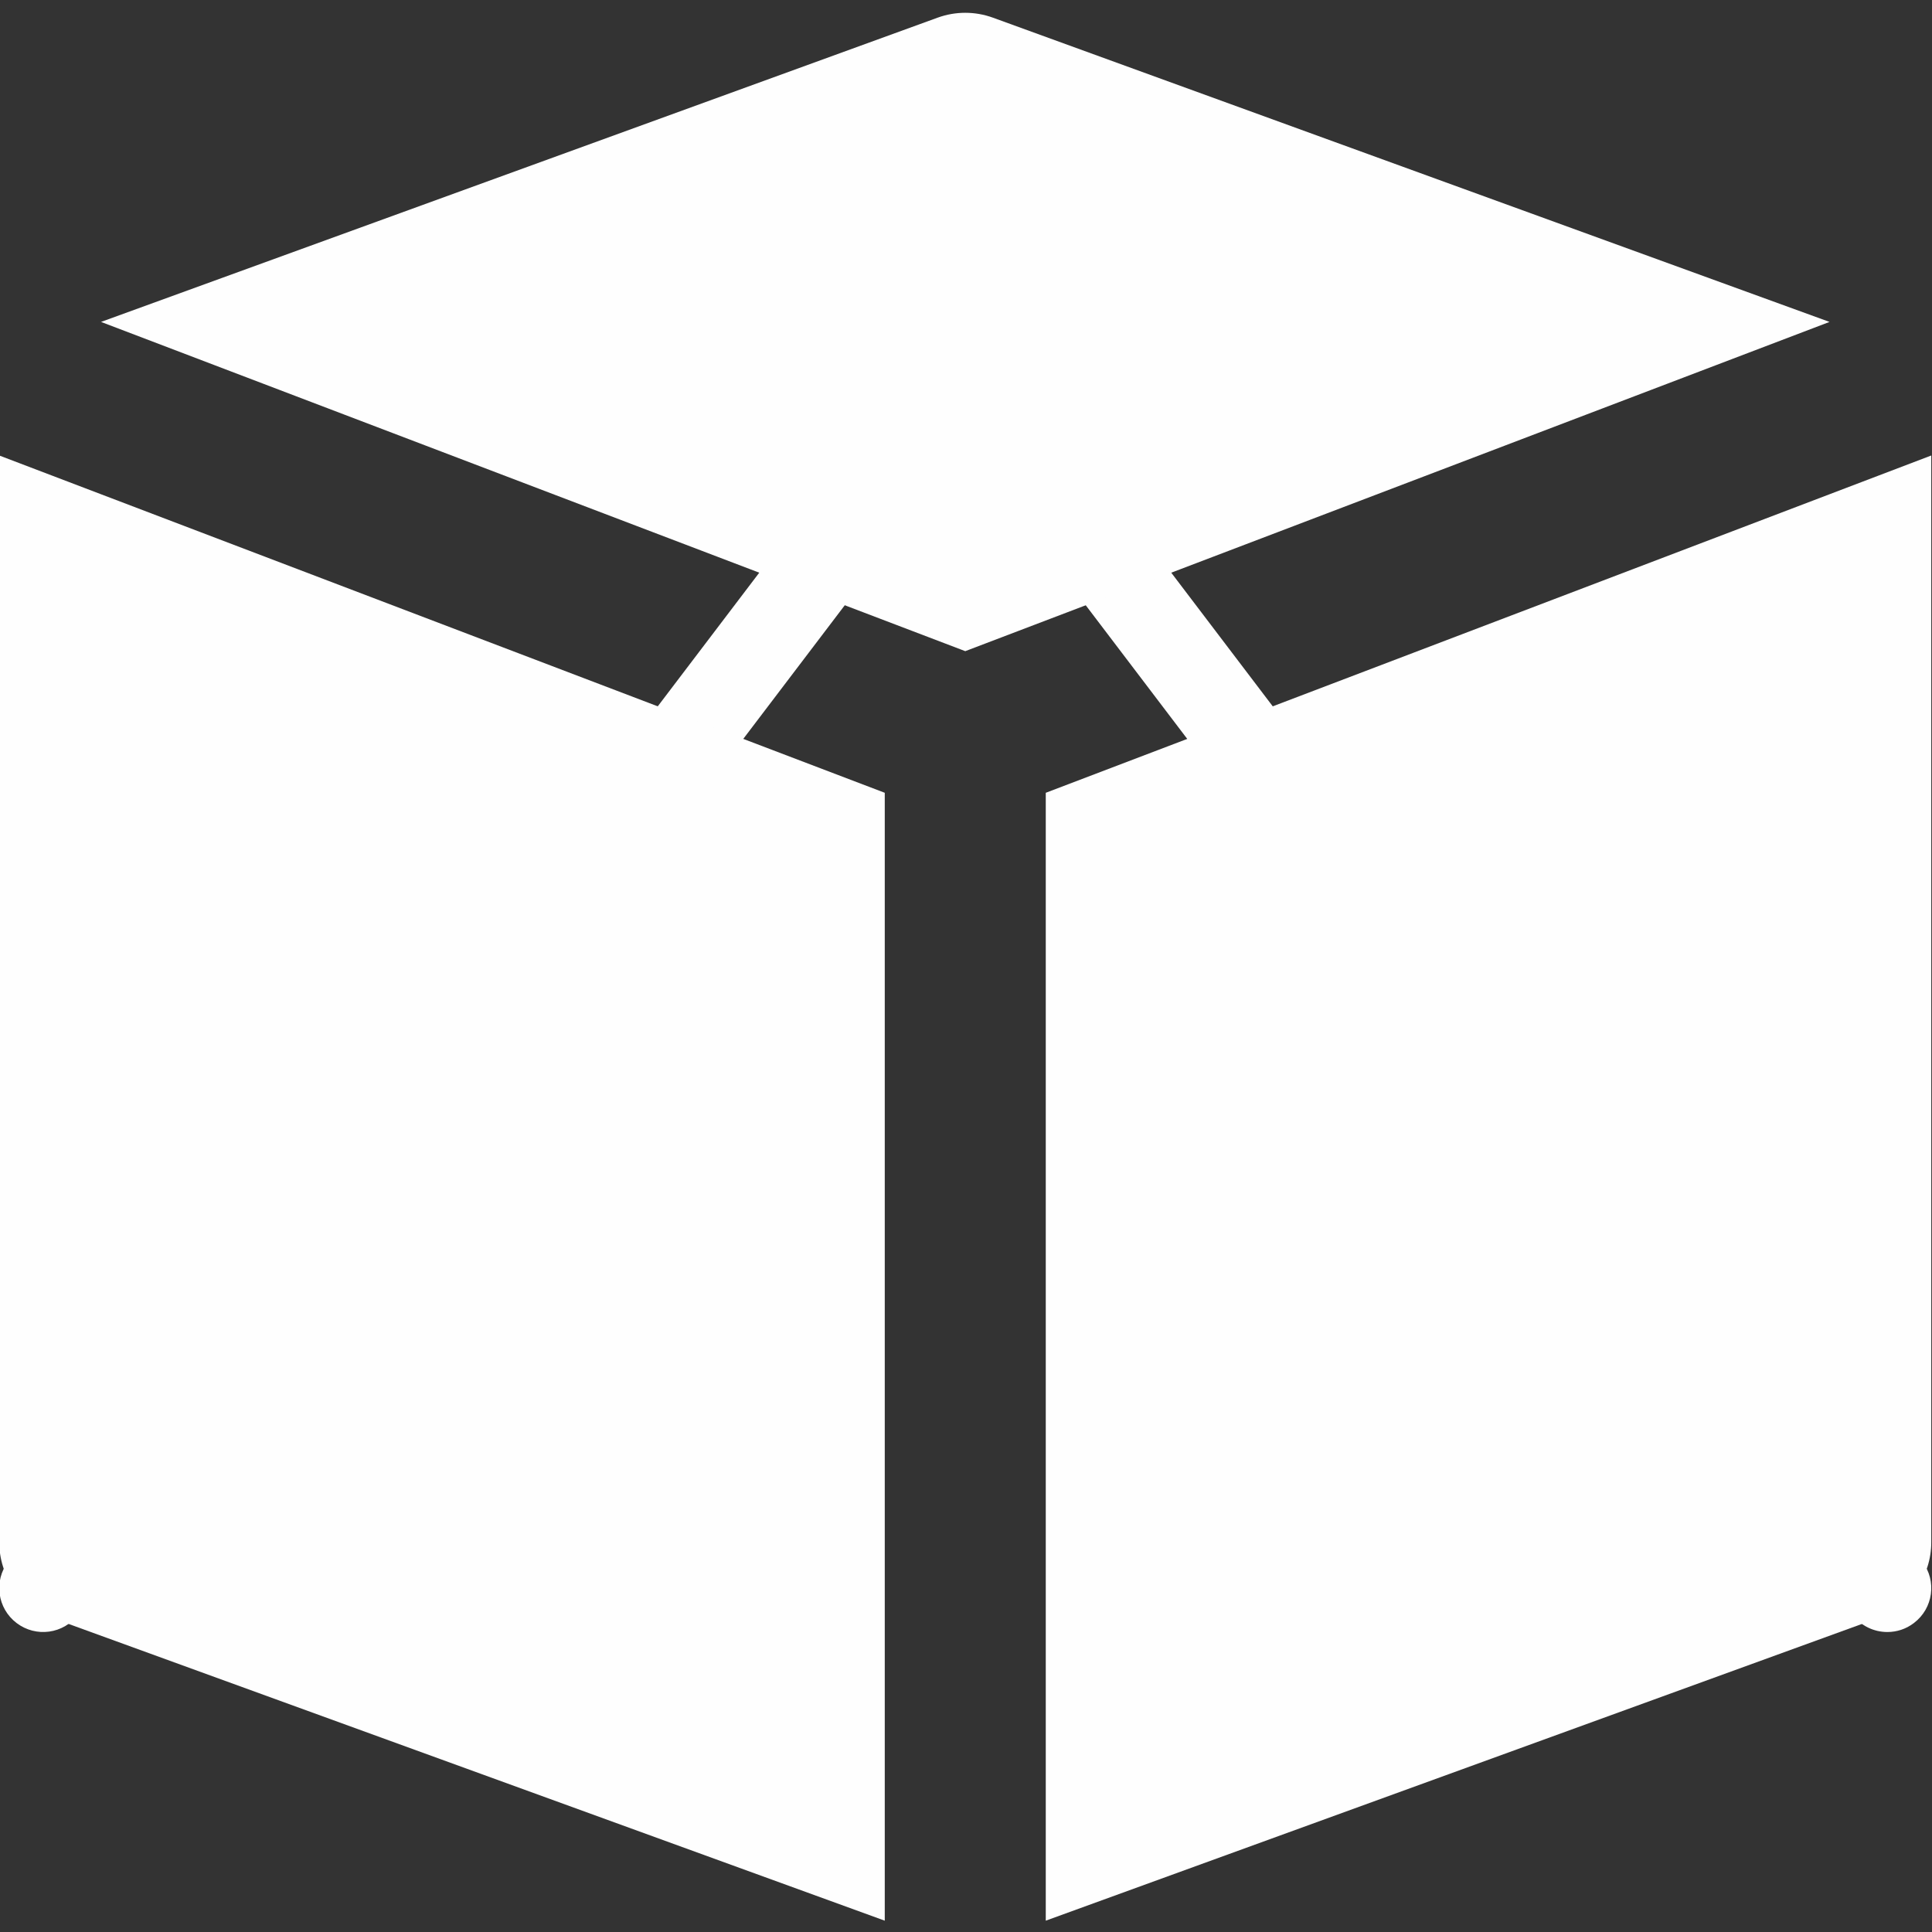 <?xml version="1.0" encoding="UTF-8"?>
<!DOCTYPE svg PUBLIC "-//W3C//DTD SVG 1.1//EN" "http://www.w3.org/Graphics/SVG/1.1/DTD/svg11.dtd">
<!-- Creator: CorelDRAW 2019 (64 Bit Versão de avaliação) -->
<svg xmlns="http://www.w3.org/2000/svg" xml:space="preserve" width="100mm" height="100mm" version="1.1" style="shape-rendering:geometricPrecision; text-rendering:geometricPrecision; image-rendering:optimizeQuality; fill-rule:evenodd; clip-rule:evenodd"
viewBox="0 0 10000 10000"
 xmlns:xlink="http://www.w3.org/1999/xlink">
 <rect x="0" y="0" width="10000" height="10000" fill="#333333" stroke="none"/>
 <defs>
  <style type="text/css">
   <![CDATA[
    .fil0 {fill:#FEFEFE}
   ]]>
  </style>
 </defs>
 <g id="Camada_x0020_1">
  <g id="_1597917813104">
   <g>
    <g>
     <path class="fil0" d="M9768.89 8447.28c-68.64,0 -136.36,-30.93 -180.92,-89.97l-4591.84 -6045.56 -4591.83 6045.48c-75.87,100.48 -218.18,119.52 -318.2,43.65 -100.02,-75.87 -119.52,-218.18 -43.65,-318.2l4953.68 -6522.36 4953.68 6522.36c75.87,100.02 56.83,242.25 -43.65,318.2 -40.9,31.39 -89.05,46.4 -137.27,46.4z"/>
    </g>
   </g>
   <g>
   </g>
   <g>
   </g>
   <g>
   </g>
   <g>
   </g>
   <g>
   </g>
   <g>
   </g>
   <g>
   </g>
   <g>
   </g>
   <g>
   </g>
   <g>
   </g>
   <g>
   </g>
   <g>
   </g>
   <g>
   </g>
   <g>
   </g>
   <g>
   </g>
  </g>
  <g id="_1598952516352">
   <g>
    <g>
     <g>
      <path class="fil0" d="M5138.7 91.23c-92.09,-33.34 -192.91,-33.34 -284.99,0l-4330.84 1575 4473.33 1704.16 4473.34 -1704.16 -4330.84 -1575z"/>
      <path class="fil0" d="M5412.86 4103.48l0 5837.9 4309.16 -1566.66c164.59,-60 274.16,-216.66 274.16,-391.66l0 -5625.42 -4583.32 1745.84z"/>
      <path class="fil0" d="M-3.79 7983.06c0,175 109.59,331.66 274.16,391.66l4309.16 1566.66 0 -5837.9 -4583.32 -1745.84 0 5625.42z"/>
     </g>
    </g>
   </g>
   <g>
   </g>
   <g>
   </g>
   <g>
   </g>
   <g>
   </g>
   <g>
   </g>
   <g>
   </g>
   <g>
   </g>
   <g>
   </g>
   <g>
   </g>
   <g>
   </g>
   <g>
   </g>
   <g>
   </g>
   <g>
   </g>
   <g>
   </g>
   <g>
   </g>
  </g>
 </g>
</svg>
